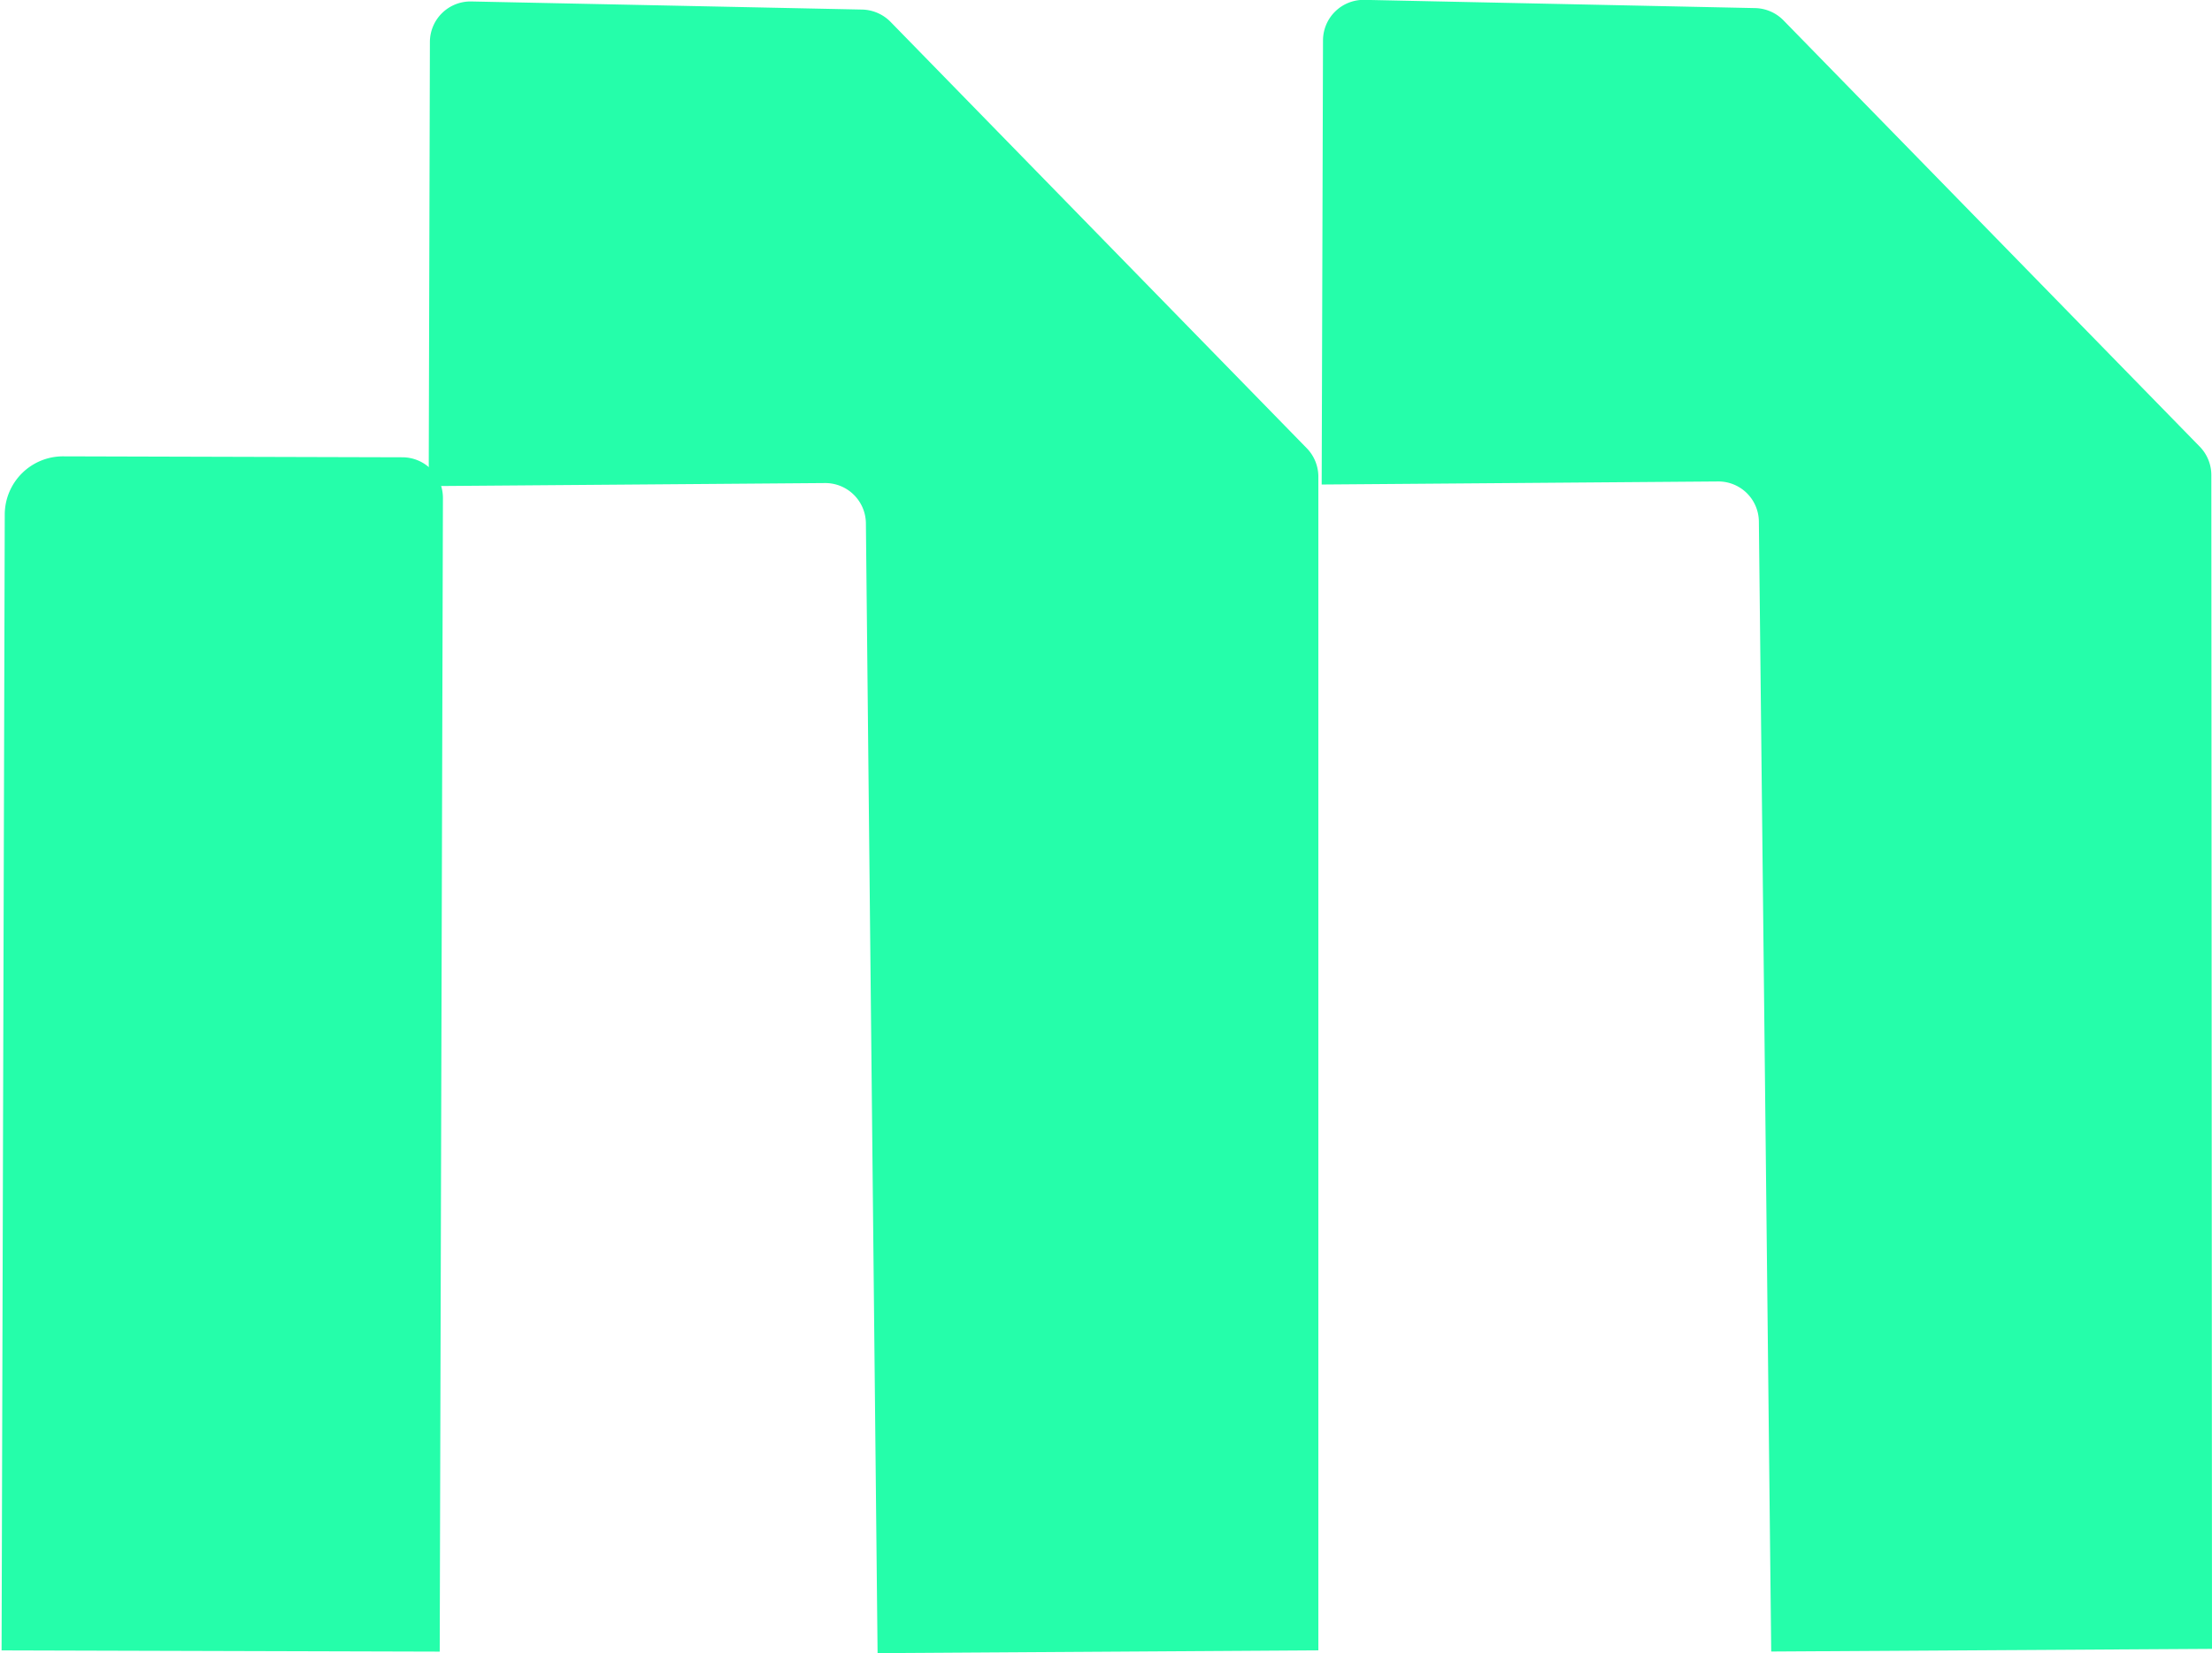 <svg id="Layer_1" data-name="Layer 1" xmlns="http://www.w3.org/2000/svg" viewBox="0 0 166.61 124.49"><defs><style>.cls-1{fill:#25feaa;}</style></defs><path class="cls-1" d="M222,504.42h25.6a3.06,3.06,0,0,1,3.06,3.06v86.88a0,0,0,0,1,0,0h-33a0,0,0,0,1,0,0V508.81a4.39,4.39,0,0,1,4.39-4.39Z" transform="translate(-215.88 -470.67) rotate(0.16)"/><path class="cls-1" d="M350.85,594.39l33.2-.2-.05-88.4a3.07,3.07,0,0,0-.87-2.14l-31.36-32.11a3.08,3.08,0,0,0-2.12-.92L320.21,470a3.06,3.06,0,0,0-3.12,3.05l-.1,33.45,29.85-.23a3.05,3.05,0,0,1,3.08,3Z" transform="translate(-217.44 -470.01)"/><path class="cls-1" d="M283.54,594.51l33.2-.21,0-88.4a3.07,3.07,0,0,0-.87-2.13l-31.36-32.12a3.1,3.1,0,0,0-2.13-.92l-29.44-.61a3.06,3.06,0,0,0-3.12,3.05l-.09,33.45,29.85-.23a3.06,3.06,0,0,1,3.08,3Z" transform="translate(-217.44 -470.01)"/></svg>
